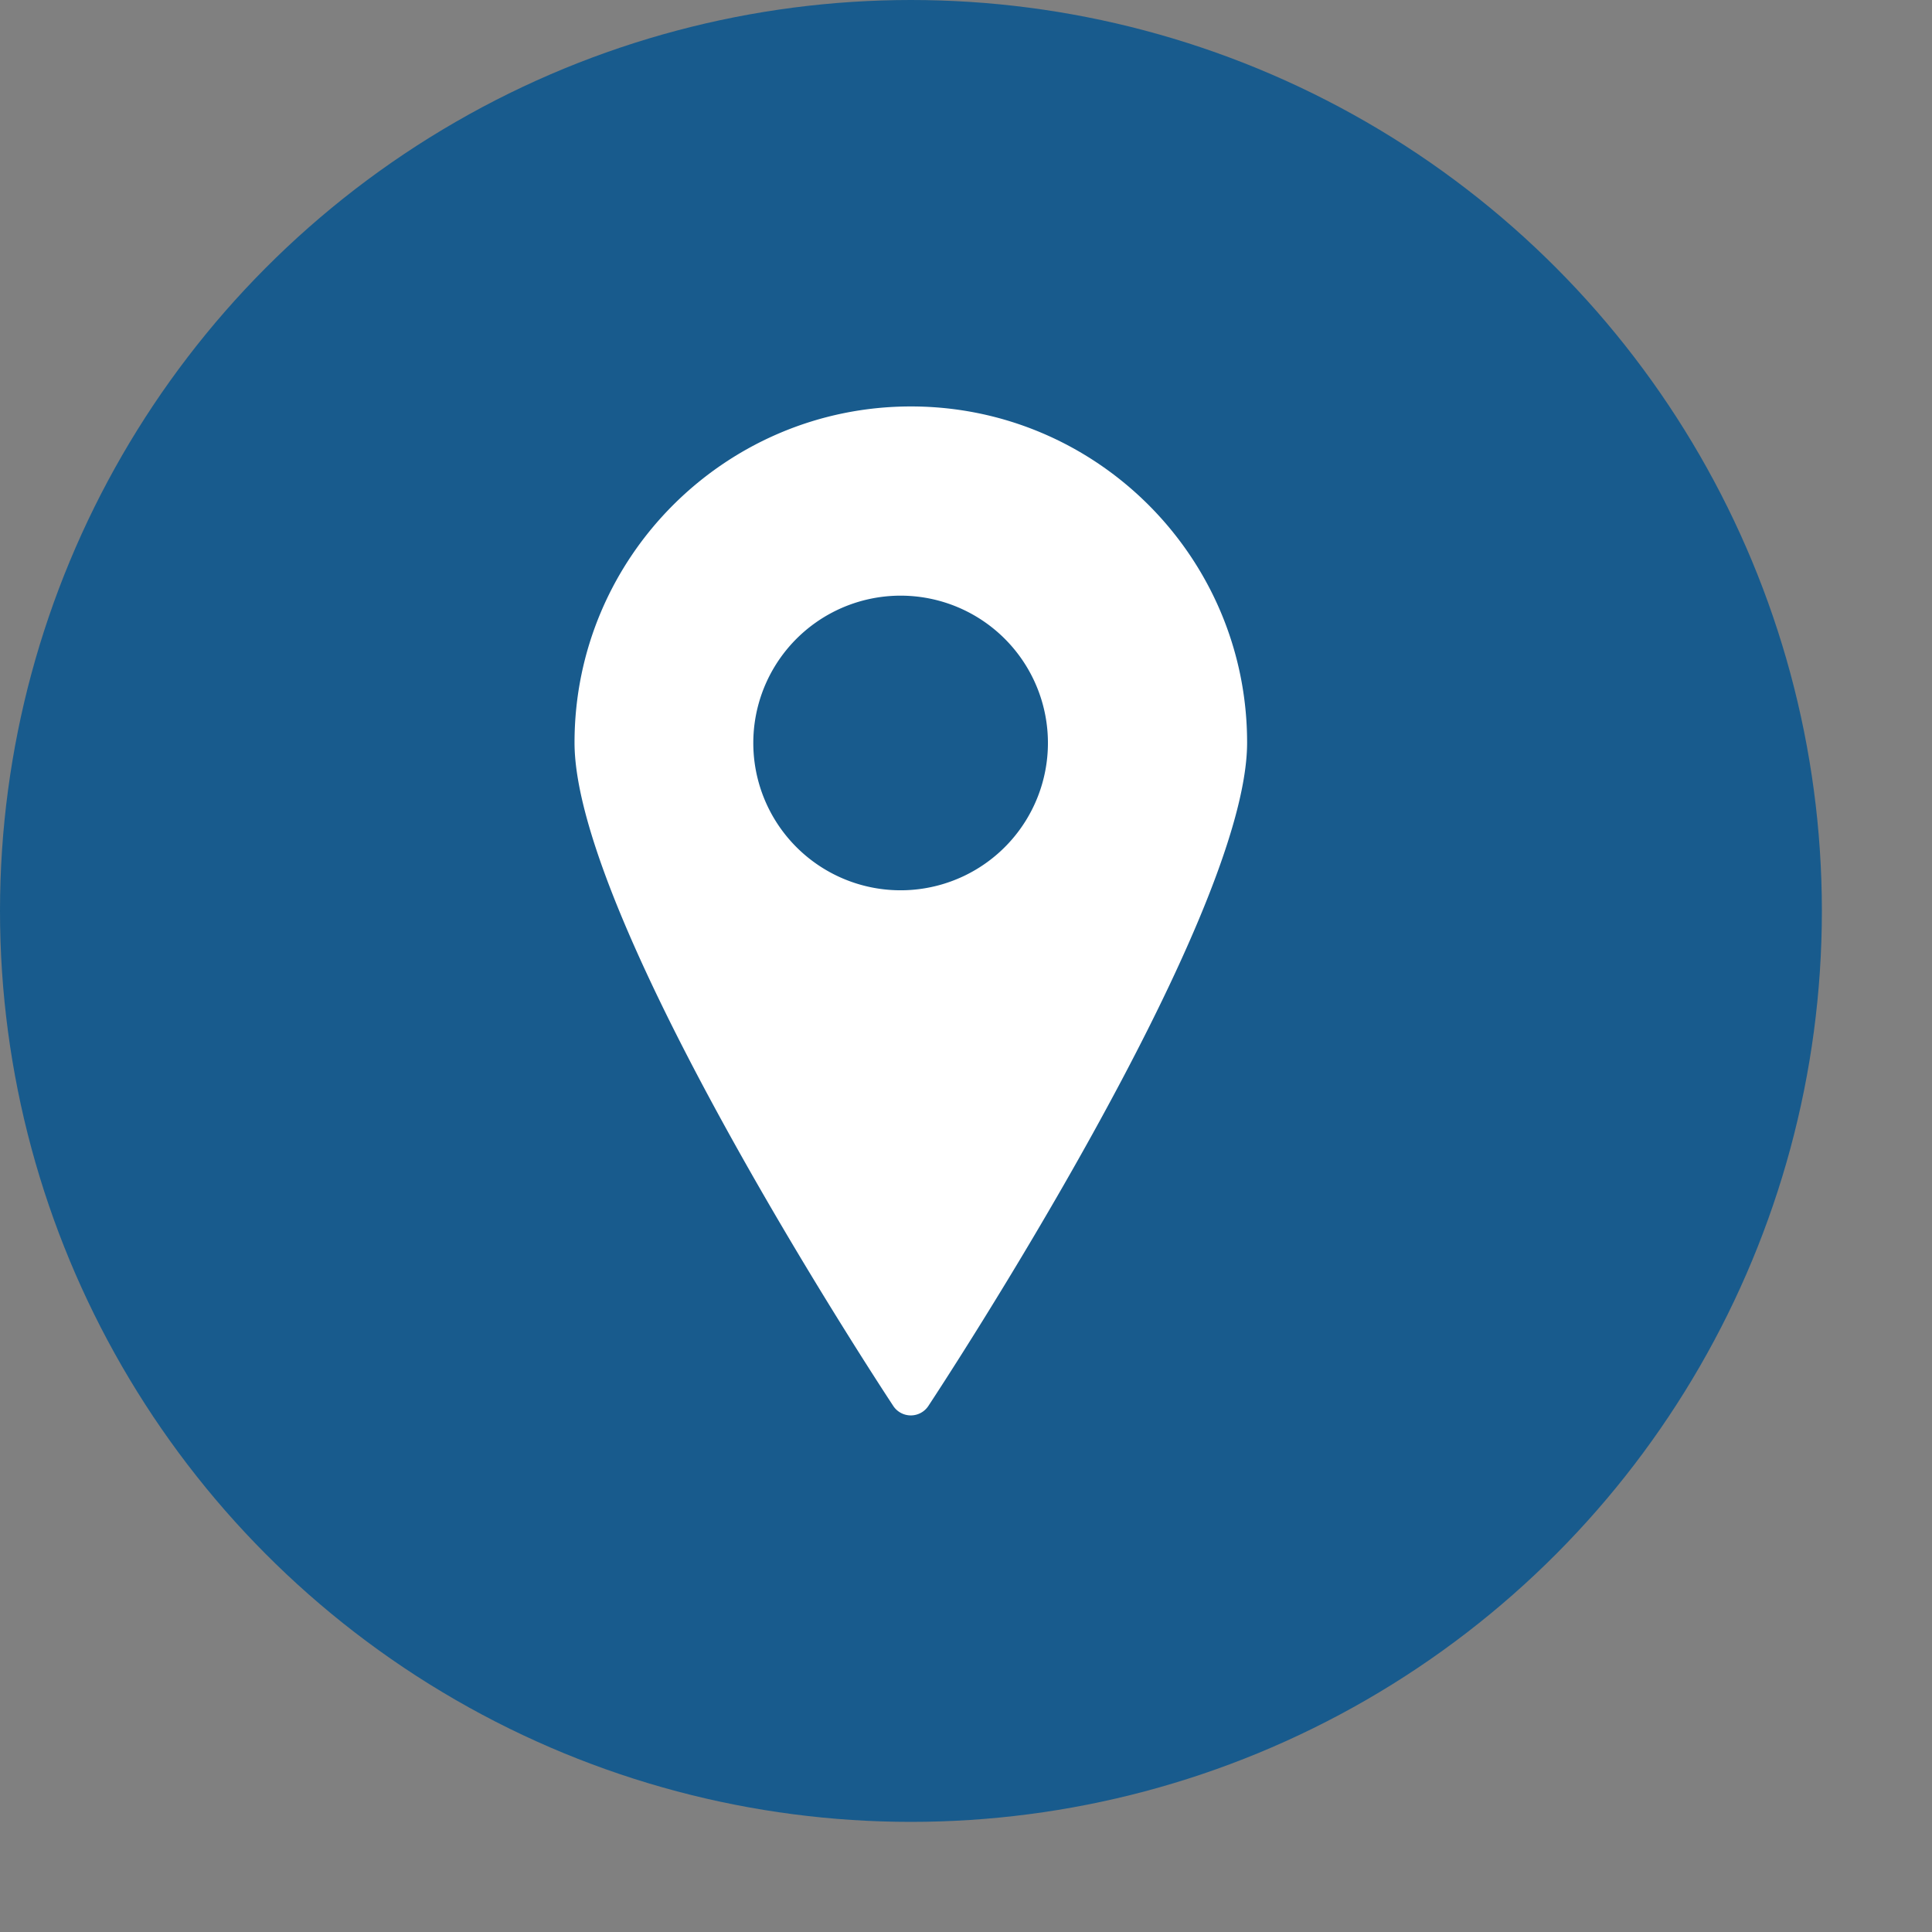 <svg viewBox="0 0 8 8" xmlns="http://www.w3.org/2000/svg" fill-rule="evenodd" clip-rule="evenodd" stroke-linejoin="round" stroke-miterlimit="1.414"><rect x="0" y="0" width="8" height="8" fill="#808080" stroke="none"/><circle cx="3.772" cy="3.772" r="3.772" fill="#185b8d"/><clipPath id="a"><path d="M1.683 1.683h4.178v4.178H1.683z"/></clipPath><g clip-path="url(#a)"><path d="M3.772 1.683c-.768 0-1.393.624-1.393 1.392 0 .739 1.266 2.665 1.32 2.747a.087.087 0 00.145 0c.054-.082 1.32-2.008 1.32-2.747 0-.768-.624-1.392-1.392-1.392zm0 2.002a.61.61 0 110-1.217.61.61 0 010 1.217z" fill="#fff" fill-rule="nonzero"/></g></svg>